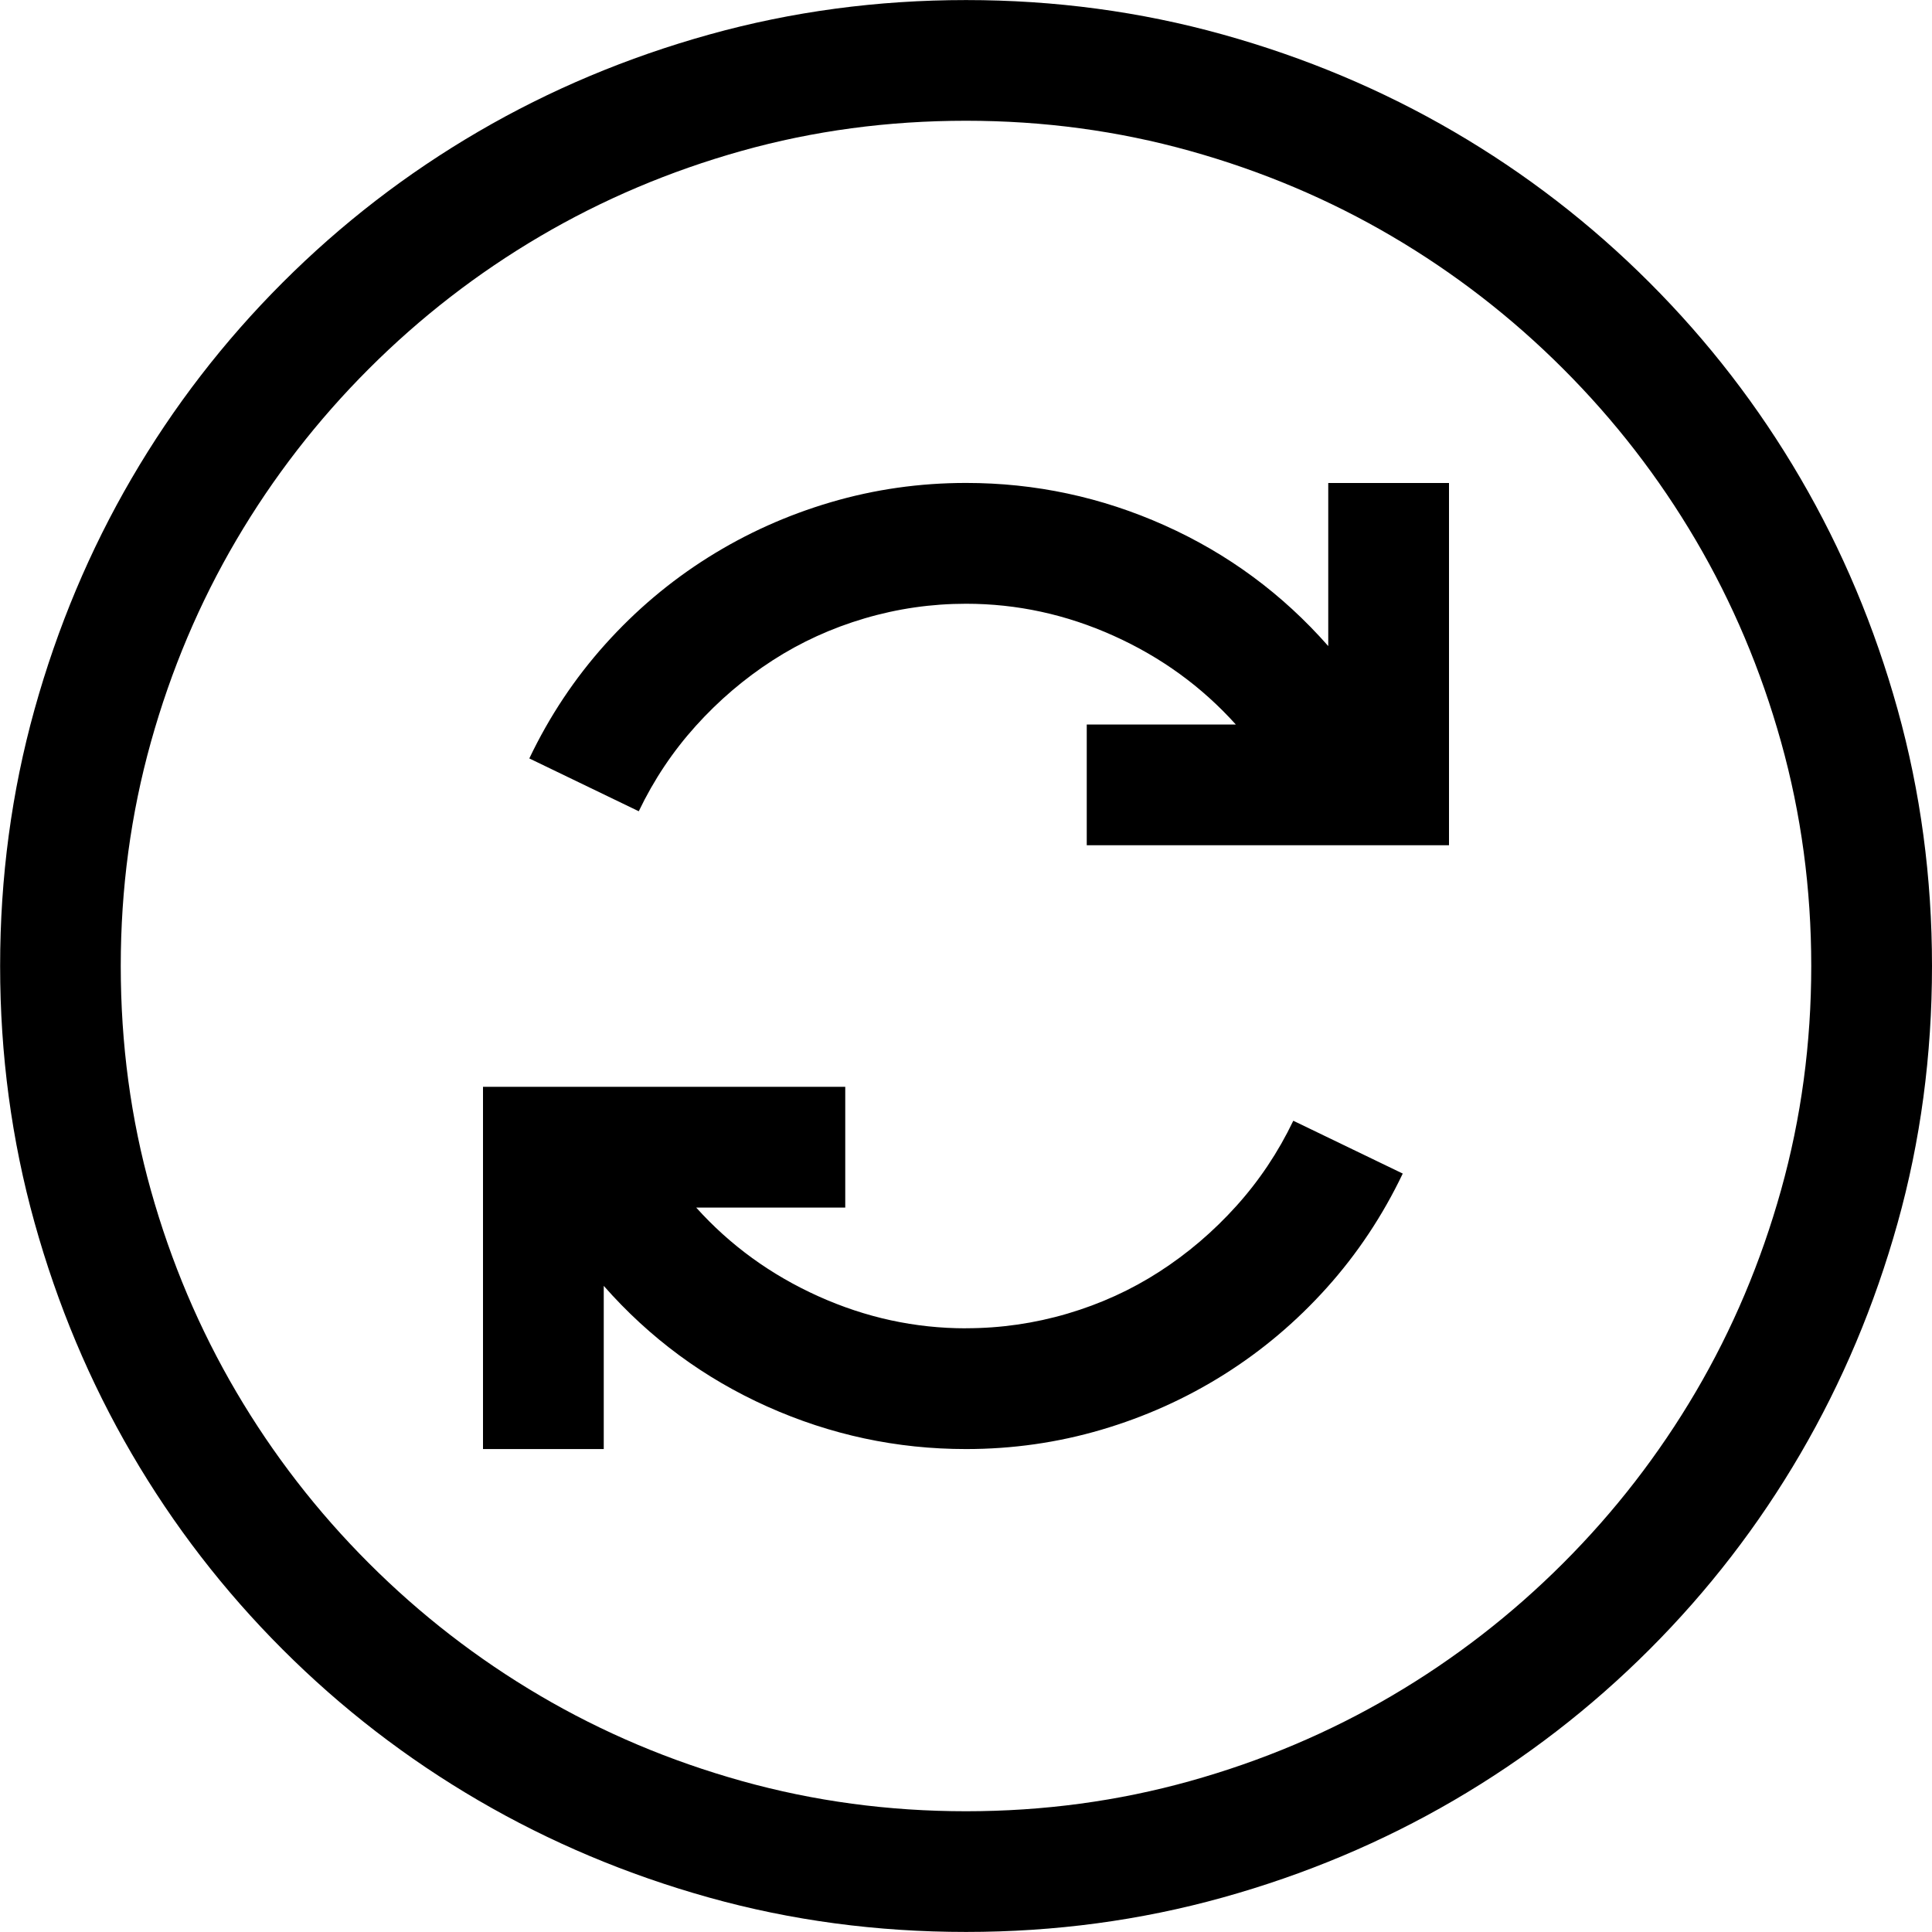 <!-- Generated by IcoMoon.io -->
<svg version="1.1" xmlns="http://www.w3.org/2000/svg" width="32" height="32" viewBox="0 0 32 32">
<title>uniF751</title>
<path d="M32 16q0 2.219-0.57 4.258t-1.609 3.82-2.5 3.242-3.242 2.5-3.828 1.609-4.25 0.57q-2.219 0-4.258-0.57t-3.82-1.609-3.242-2.5-2.5-3.242-1.609-3.828-0.57-4.25 0.57-4.25 1.609-3.828 2.5-3.242 3.242-2.5 3.828-1.609 4.25-0.57 4.25 0.57 3.828 1.609 3.242 2.5 2.5 3.242 1.609 3.828 0.57 4.25zM16 30q1.922 0 3.711-0.5t3.344-1.414 2.836-2.195 2.195-2.836 1.414-3.344 0.5-3.711-0.5-3.711-1.414-3.344-2.195-2.836-2.836-2.195-3.344-1.414-3.711-0.5q-1.938 0-3.719 0.5t-3.336 1.414-2.836 2.195-2.195 2.836-1.414 3.344-0.5 3.711q0 1.938 0.5 3.719t1.414 3.336 2.195 2.836 2.836 2.195 3.344 1.414 3.711 0.5zM16 22q0.859 0 1.68-0.242t1.523-0.695 1.273-1.086 0.945-1.414l1.813 0.875q-0.5 1.047-1.258 1.891t-1.703 1.438-2.031 0.914-2.242 0.32q-1.719 0-3.289-0.703t-2.711-2v2.703h-2v-6h6v2h-2.469q0.844 0.938 2.023 1.469t2.445 0.531zM22 10.703v-2.703h2v6h-6v-2h2.469q-0.844-0.938-2.023-1.469t-2.445-0.531q-0.859 0-1.68 0.242t-1.523 0.695-1.273 1.086-0.945 1.414l-1.813-0.875q0.5-1.047 1.258-1.891t1.703-1.438 2.031-0.914 2.242-0.32q1.719 0 3.289 0.703t2.711 2z"></path>
</svg>

